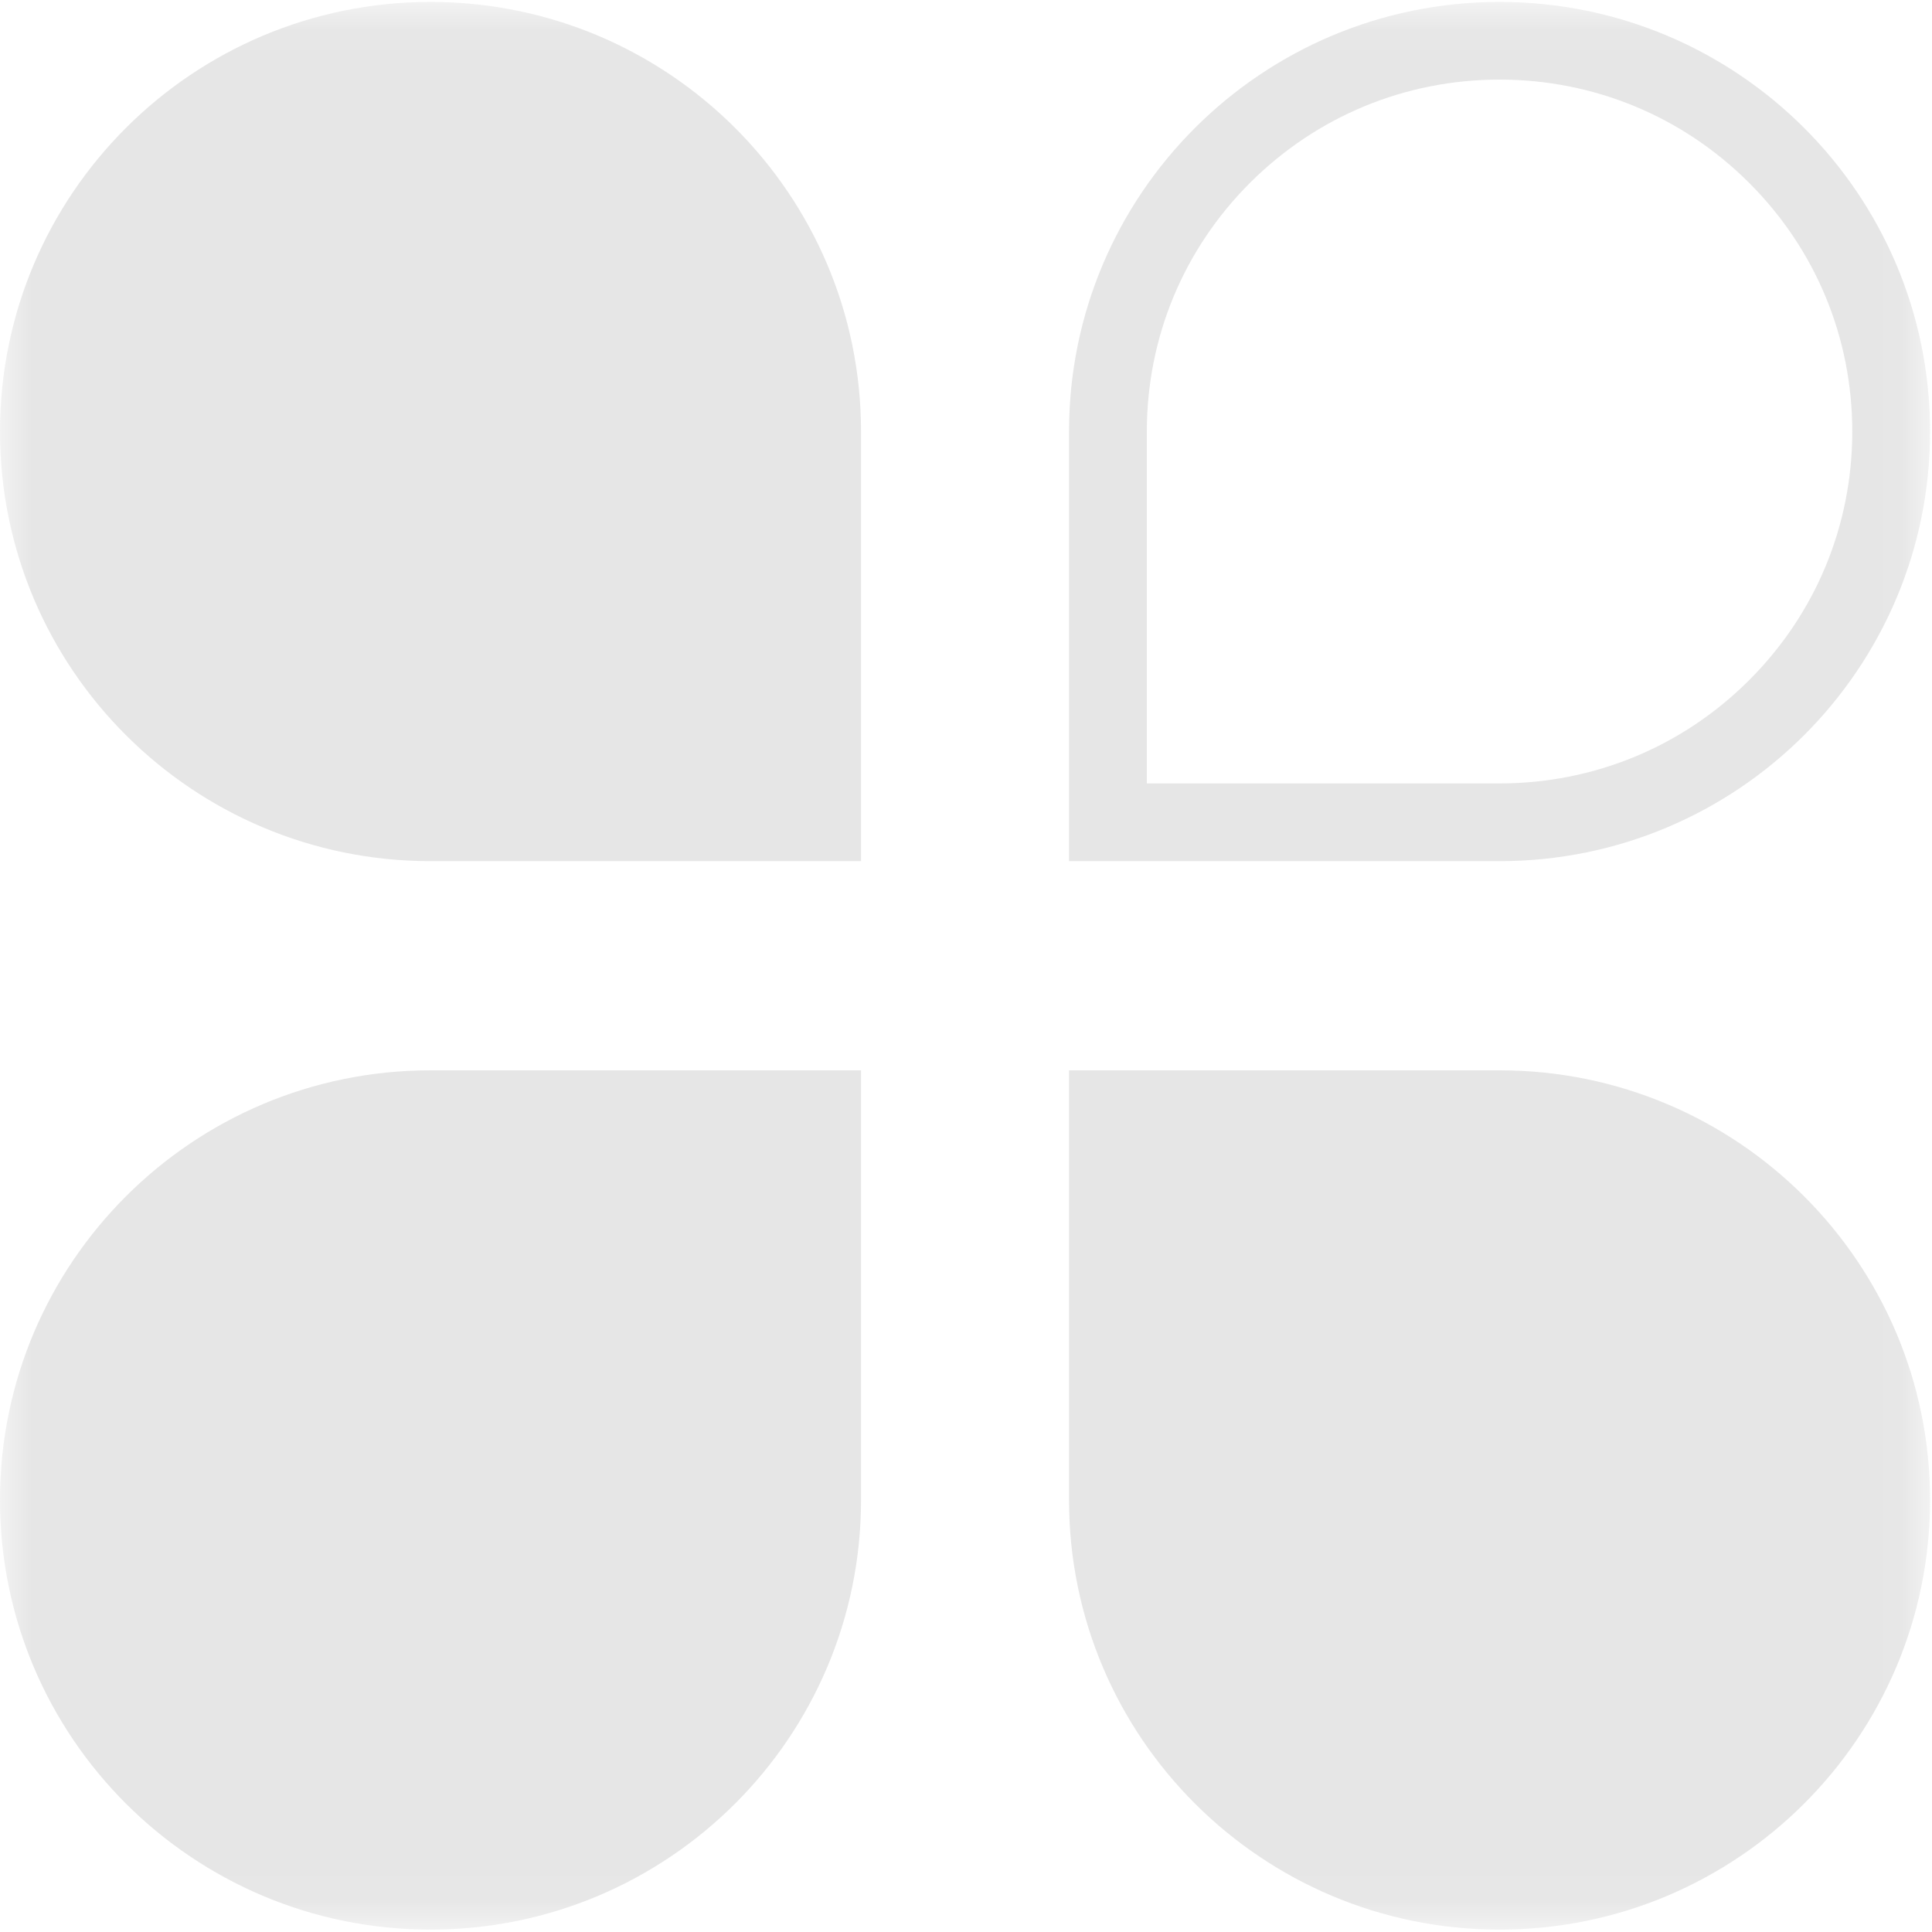 <?xml version="1.0" encoding="UTF-8"?>
<svg width="30px" height="30px" viewBox="0 0 30 30" version="1.1" xmlns="http://www.w3.org/2000/svg" xmlns:xlink="http://www.w3.org/1999/xlink">
    <!-- Generator: Sketch 46.2 (44496) - http://www.bohemiancoding.com/sketch -->
    <title>icon_details(1)</title>
    <desc>Created with Sketch.</desc>
    <defs>
        <polygon id="path-1" points="0.002 0.03 0.002 29.963 29.97 29.963 29.97 0.03"></polygon>
    </defs>
    <g id="Page-1" stroke="none" stroke-width="1" fill="none" fill-rule="evenodd">
        <g id="Group-9-Copy">
            <g id="icon_details(1)">
                <mask id="mask-2" fill="white">
                    <use xlink:href="#path-1"></use>
                </mask>
                <g id="Clip-2"></g>
                <path d="M6.685,0.03 C2.993,0.03 0,3.016 0,6.701 C0,10.385 2.993,13.372 6.685,13.372 L13.37,13.372 L13.37,6.701 C13.37,3.016 10.377,0.03 6.685,0.03 Z M23.285,1.236 C24.748,1.236 26.124,1.805 27.158,2.837 C28.193,3.869 28.762,5.241 28.762,6.701 C28.762,8.16 28.193,9.532 27.158,10.564 C26.124,11.597 24.748,12.165 23.285,12.165 L17.808,12.165 L17.808,6.701 C17.808,5.241 18.378,3.869 19.412,2.837 C20.447,1.805 21.822,1.236 23.285,1.236 L23.285,1.236 Z M23.285,0.03 C19.593,0.03 16.6,3.016 16.6,6.701 L16.6,13.372 L23.285,13.372 C26.977,13.372 29.97,10.385 29.97,6.701 C29.97,3.016 26.977,0.03 23.285,0.03 Z M23.285,29.963 C26.977,29.963 29.97,26.976 29.97,23.292 C29.97,19.607 26.977,16.62 23.285,16.62 L16.6,16.62 L16.6,23.292 C16.6,26.976 19.593,29.963 23.285,29.963 Z M6.685,29.963 C2.993,29.963 0,26.976 0,23.292 C0,19.607 2.993,16.62 6.685,16.62 L13.37,16.62 L13.37,23.292 C13.37,26.976 10.377,29.963 6.685,29.963 Z" id="Fill-1" fill="#E6E6E6" mask="url(#mask-2)"></path>
            </g>
        </g>
    </g>
</svg>